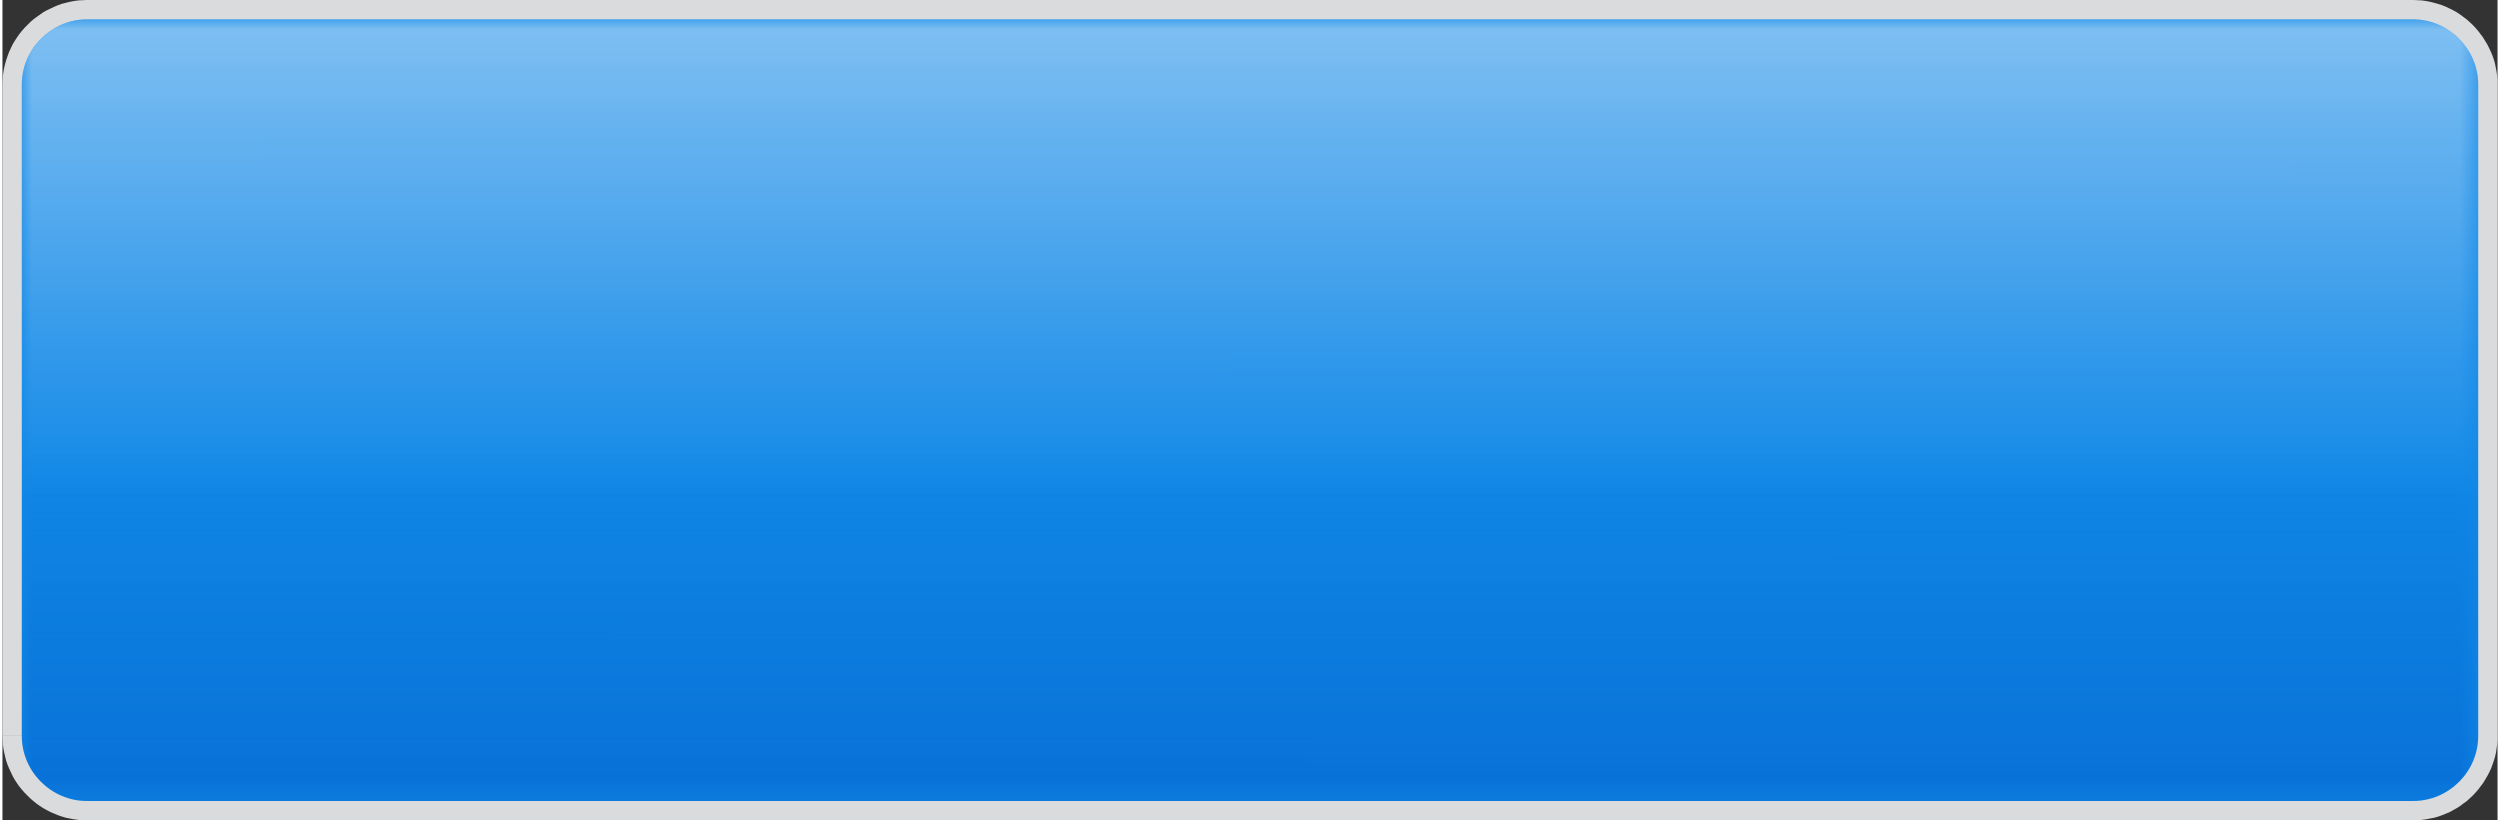 <?xml version="1.0" encoding="UTF-8"?>
<!DOCTYPE svg PUBLIC "-//W3C//DTD SVG 1.1//EN" "http://www.w3.org/Graphics/SVG/1.1/DTD/svg11.dtd">
<!-- Creator: CorelDRAW 2020 (64-Bit) -->
<svg xmlns="http://www.w3.org/2000/svg" xml:space="preserve" width="128px" height="42px" version="1.1" style="shape-rendering:geometricPrecision; text-rendering:geometricPrecision; image-rendering:optimizeQuality; fill-rule:evenodd; clip-rule:evenodd"
viewBox="0 0 126.41 41.56"
 xmlns:xlink="http://www.w3.org/1999/xlink"
 xmlns:xodm="http://www.corel.com/coreldraw/odm/2003">
 <rect x="0" y="0" width="126.41" height="41.56" fill="#333333" stroke="none"/>
 <defs>
  <style type="text/css">
   <![CDATA[
    .fil2 {fill:#0056C6}
    .fil1 {fill:#1088E7}
    .fil3 {fill:white}
    .fil0 {fill:#DADBDC;fill-rule:nonzero}
   ]]>
  </style>
   <mask id="id0">
  <linearGradient id="id1" gradientUnits="userSpaceOnUse" x1="68.19" y1="60.59" x2="68.2" y2="22.66">
   <stop offset="0" style="stop-opacity:1; stop-color:white"/>
   <stop offset="1" style="stop-opacity:0; stop-color:white"/>
  </linearGradient>
    <rect style="fill:url(#id1)" x="0.98" y="20.78" width="124.45" height="19.8"/>
   </mask>
   <mask id="id2">
  <linearGradient id="id3" gradientUnits="userSpaceOnUse" x1="58.22" y1="-26.66" x2="58.23" y2="25.33">
   <stop offset="0" style="stop-opacity:1; stop-color:white"/>
   <stop offset="1" style="stop-opacity:0; stop-color:white"/>
  </linearGradient>
    <rect style="fill:url(#id3)" x="0.98" y="0.98" width="124.45" height="27.34"/>
   </mask>
 </defs>
 <g id="Layer_x0020_1">
  <g>
   <path class="fil0" d="M122.13 39.6l0 1.96 -117.85 0 0 -1.96 117.85 0zm4.28 -2.32l0 0 0 0.22 -0.02 0.21 -0.03 0.22 -0.03 0.21 -0.05 0.21 -0.06 0.2 -0.07 0.2 -0.07 0.19 -0.09 0.19 -0.1 0.19 -0.1 0.17 -0.11 0.18 -0.12 0.16 -0.13 0.17 -0.13 0.15 -0.14 0.15 -0.15 0.14 -0.15 0.14 -0.17 0.12 -0.17 0.13 -0.17 0.11 -0.18 0.1 -0.18 0.1 -0.19 0.08 -0.2 0.08 -0.19 0.07 -0.21 0.06 -0.21 0.04 -0.21 0.04 -0.21 0.03 -0.22 0.02 -0.22 0 0 -1.96 0.12 0 0.11 -0.01 0.12 -0.02 0.12 -0.02 0.1 -0.03 0.11 -0.03 0.11 -0.03 0.11 -0.05 0.1 -0.04 0.1 -0.05 0.1 -0.06 0.09 -0.06 0.09 -0.07 0.09 -0.06 0.08 -0.08 0.09 -0.08 0.07 -0.08 0.08 -0.08 0.07 -0.09 0.06 -0.09 0.06 -0.1 0.06 -0.1 0.05 -0.1 0.05 -0.09 0.04 -0.11 0.04 -0.11 0.03 -0.11 0.02 -0.11 0.02 -0.11 0.02 -0.12 0.01 -0.11 0 -0.12 0 0 1.96 0zm-1.96 -33l1.96 0 0 33 -1.96 0 0 -33zm-2.32 -4.28l0 0 0.22 0.01 0.21 0.01 0.22 0.03 0.21 0.04 0.2 0.05 0.21 0.06 0.19 0.06 0.2 0.08 0.19 0.09 0.18 0.09 0.18 0.1 0.18 0.12 0.16 0.12 0.16 0.12 0.16 0.14 0.15 0.14 0.14 0.15 0.13 0.15 0.13 0.17 0.12 0.16 0.11 0.18 0.11 0.18 0.09 0.18 0.09 0.19 0.08 0.19 0.07 0.2 0.06 0.21 0.04 0.2 0.04 0.22 0.03 0.21 0.02 0.21 0 0.22 -1.96 0 0 -0.11 -0.01 -0.12 -0.02 -0.12 -0.02 -0.11 -0.02 -0.11 -0.04 -0.1 -0.03 -0.11 -0.04 -0.11 -0.05 -0.1 -0.06 -0.1 -0.05 -0.1 -0.06 -0.09 -0.07 -0.09 -0.07 -0.09 -0.07 -0.09 -0.08 -0.08 -0.08 -0.08 -0.09 -0.07 -0.09 -0.07 -0.09 -0.07 -0.09 -0.06 -0.1 -0.05 -0.1 -0.06 -0.1 -0.04 -0.11 -0.04 -0.11 -0.04 -0.1 -0.03 -0.11 -0.03 -0.12 -0.02 -0.11 -0.01 -0.11 -0.01 -0.12 -0.01 0 0 0 -1.96zm-117.85 1.96l0 -1.96 117.85 0 0 1.96 -117.85 0zm-4.28 2.32l0 0 0.01 -0.22 0.01 -0.21 0.03 -0.22 0.04 -0.21 0.05 -0.21 0.06 -0.2 0.07 -0.2 0.07 -0.19 0.09 -0.19 0.09 -0.19 0.11 -0.18 0.11 -0.17 0.12 -0.17 0.13 -0.16 0.13 -0.15 0.15 -0.15 0.15 -0.15 0.15 -0.13 0.16 -0.12 0.17 -0.12 0.17 -0.12 0.18 -0.1 0.19 -0.09 0.19 -0.09 0.19 -0.08 0.2 -0.07 0.2 -0.05 0.21 -0.05 0.2 -0.04 0.22 -0.03 0.22 -0.01 0.21 -0.01 0 1.96 -0.11 0.01 -0.12 0.01 -0.11 0.01 -0.11 0.02 -0.12 0.03 -0.1 0.03 -0.11 0.03 -0.1 0.05 -0.1 0.04 -0.11 0.06 -0.1 0.05 -0.09 0.06 -0.09 0.07 -0.09 0.07 -0.09 0.07 -0.08 0.08 -0.08 0.08 -0.07 0.08 -0.07 0.09 -0.07 0.1 -0.06 0.09 -0.05 0.1 -0.05 0.1 -0.05 0.1 -0.04 0.11 -0.04 0.1 -0.03 0.11 -0.03 0.11 -0.02 0.11 -0.01 0.12 -0.01 0.12 -0.01 0.11 0 0 -1.96 0zm1.96 33l-1.96 0 0 -33 1.96 0 0 33zm2.32 4.28l0 0 -0.21 0 -0.22 -0.02 -0.22 -0.03 -0.21 -0.04 -0.2 -0.04 -0.21 -0.06 -0.2 -0.07 -0.19 -0.08 -0.19 -0.08 -0.19 -0.1 -0.18 -0.1 -0.17 -0.11 -0.17 -0.12 -0.16 -0.13 -0.15 -0.13 -0.15 -0.15 -0.14 -0.14 -0.14 -0.16 -0.13 -0.16 -0.12 -0.17 -0.11 -0.17 -0.1 -0.18 -0.09 -0.19 -0.09 -0.19 -0.08 -0.19 -0.07 -0.2 -0.05 -0.2 -0.05 -0.21 -0.04 -0.21 -0.03 -0.22 -0.01 -0.21 -0.01 -0.22 1.96 0 0.01 0.12 0.01 0.12 0.01 0.11 0.02 0.11 0.03 0.12 0.03 0.1 0.04 0.11 0.04 0.11 0.04 0.1 0.05 0.1 0.06 0.09 0.06 0.1 0.07 0.09 0.07 0.09 0.07 0.08 0.08 0.09 0.08 0.07 0.08 0.08 0.09 0.06 0.09 0.07 0.1 0.06 0.09 0.06 0.11 0.05 0.1 0.05 0.1 0.04 0.11 0.03 0.11 0.03 0.11 0.03 0.12 0.02 0.11 0.02 0.11 0.01 0.12 0 0 0 0 1.96z"/>
   <path id="1" class="fil1" d="M4.28 40.58l117.85 0c1.82,0 3.3,-1.49 3.3,-3.3l0 -33c0,-1.8 -1.5,-3.3 -3.3,-3.3l-117.85 0c-1.79,0 -3.3,1.49 -3.3,3.3l0 33c0,1.81 1.49,3.3 3.3,3.3z"/>
  </g>
  <path class="fil2" style="mask:url(#id0)" d="M0.98 20.78l0 16.5c0,1.81 1.51,3.3 3.3,3.3l117.85 0c1.79,0 3.3,-1.49 3.3,-3.3l0 -16.5 -124.45 0z"/>
  <path class="fil3" style="mask:url(#id2)" d="M125.43 28.32l0 -24.04c0,-1.81 -1.51,-3.3 -3.3,-3.3l-117.85 0c-1.79,0 -3.3,1.5 -3.3,3.3l0 24.04 124.45 0z"/>
 </g>
</svg>
